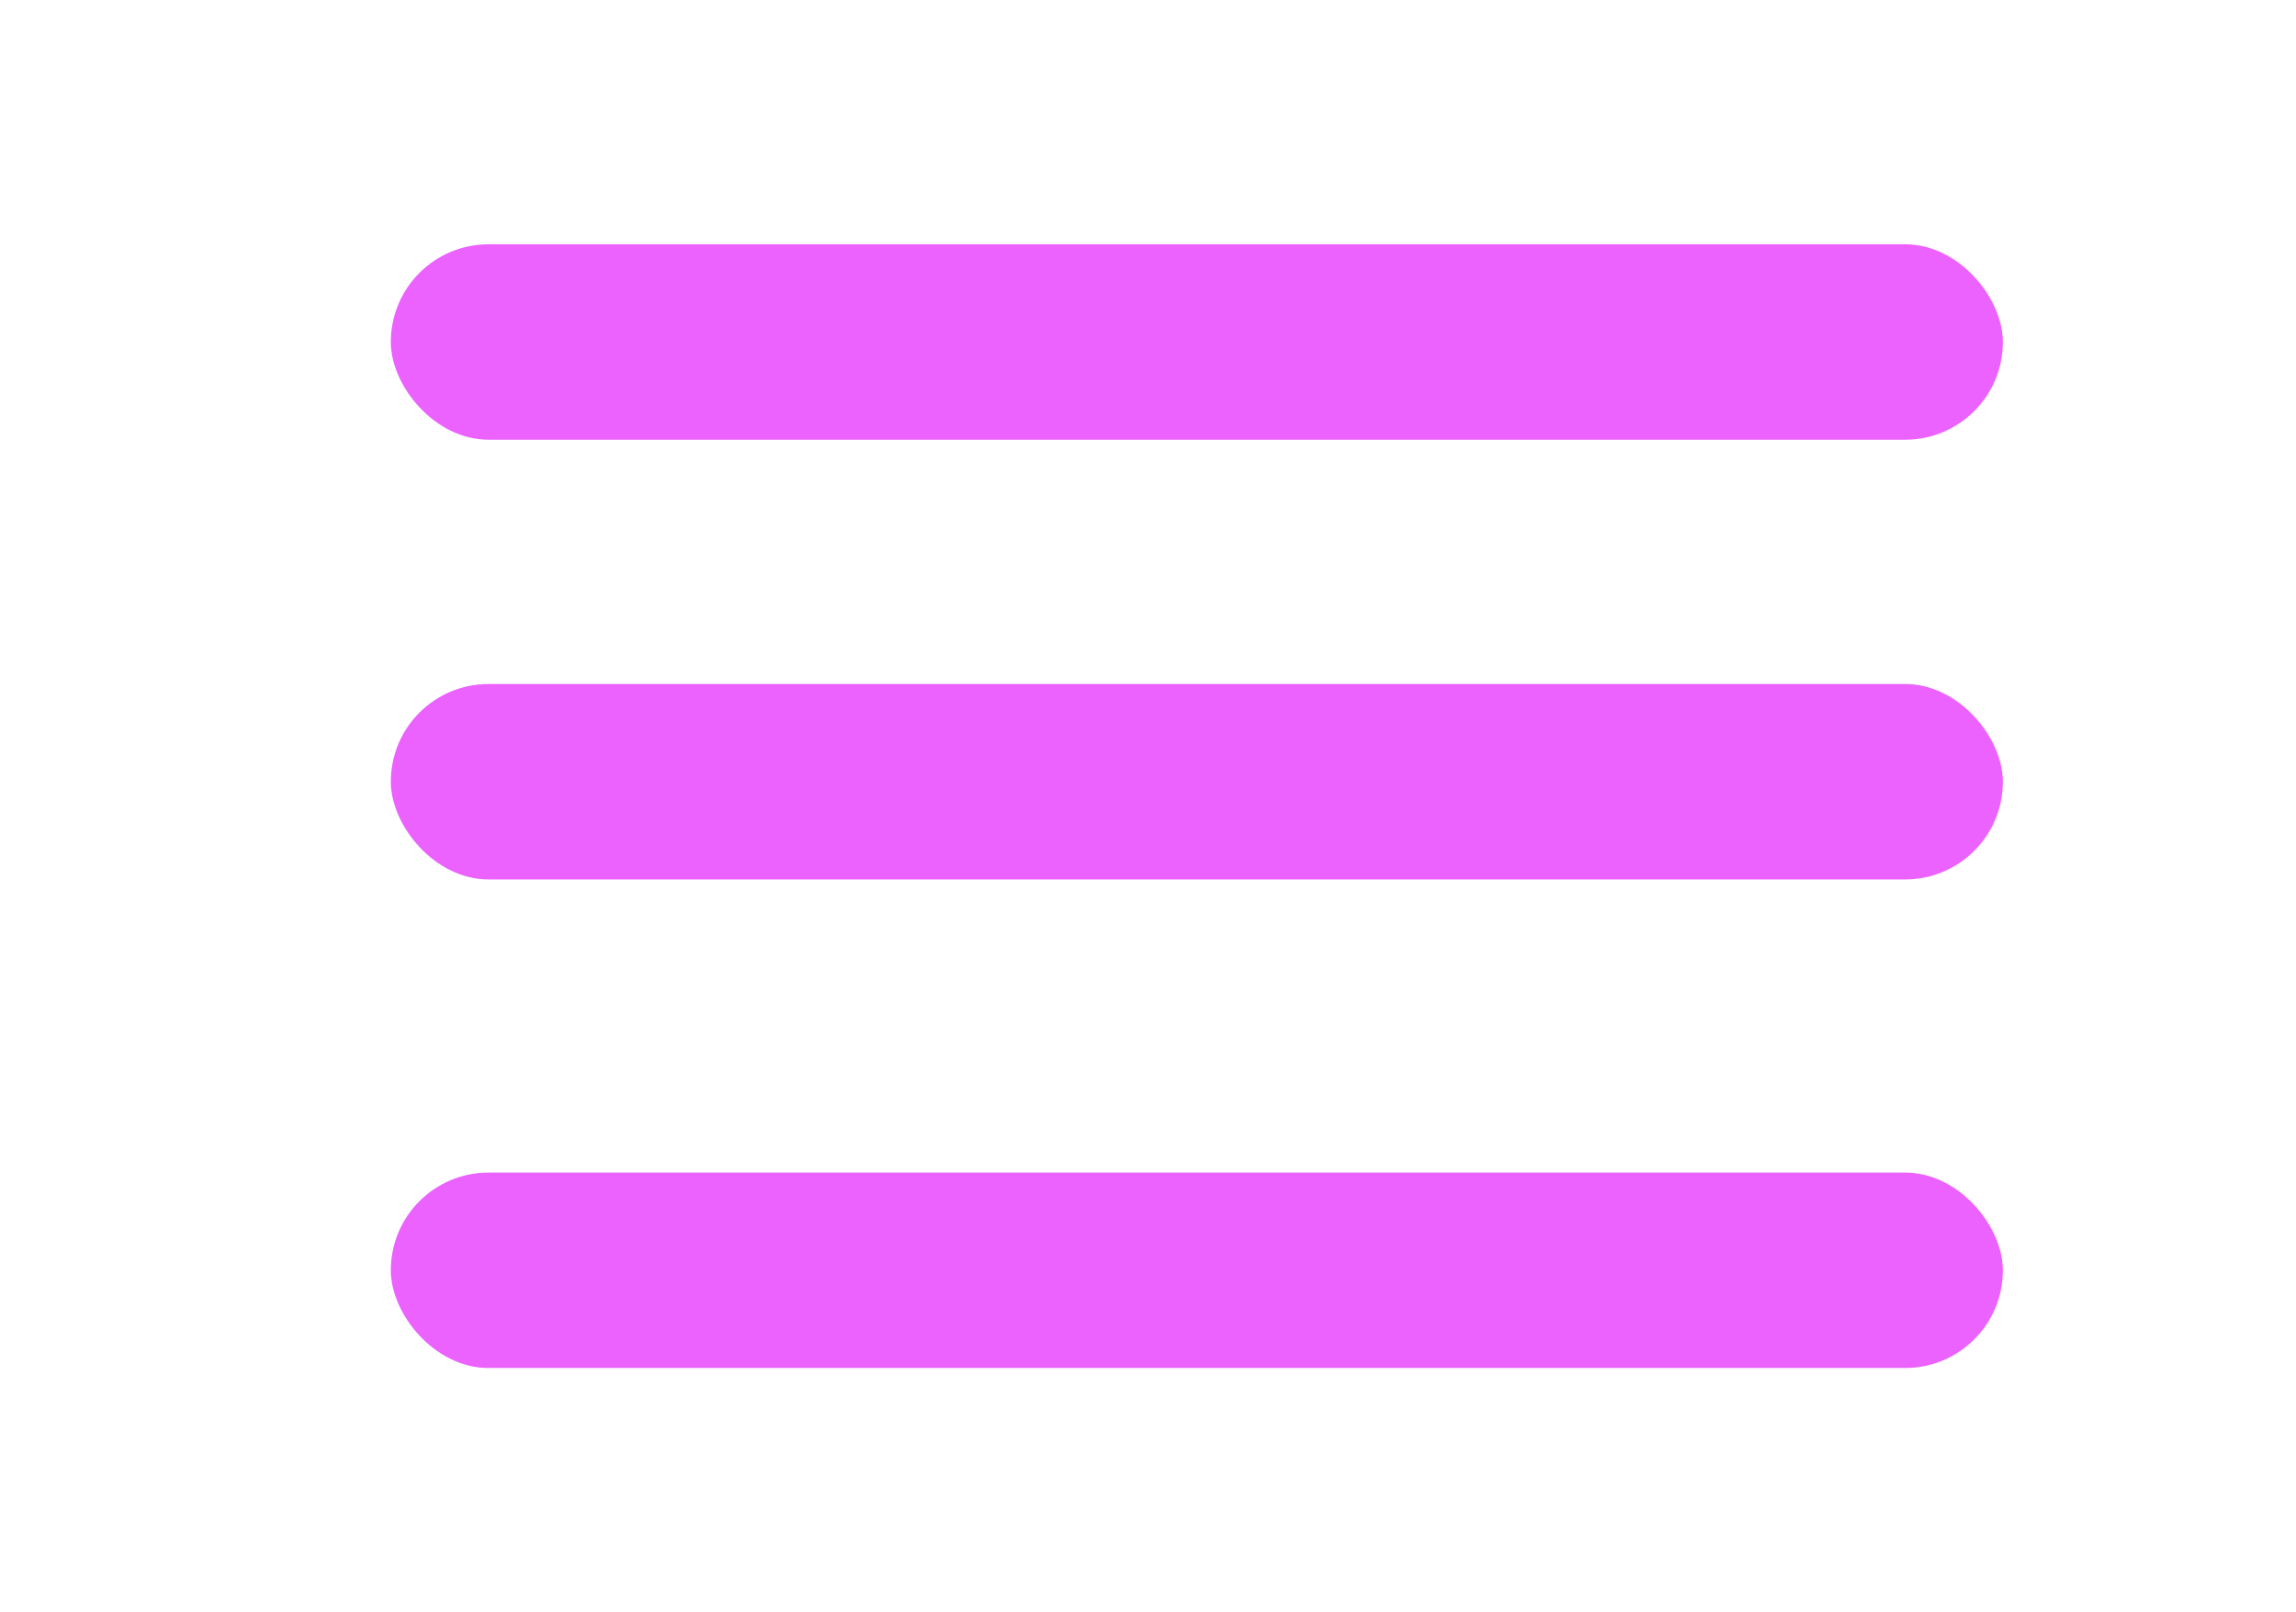 <svg id="Capa_1" data-name="Capa 1" xmlns="http://www.w3.org/2000/svg" viewBox="0 0 47 33"><defs><style>.cls-1{fill:#eb62ff;}</style></defs><title>lineas</title><rect class="cls-1" x="8" y="5" width="33" height="4" rx="2"/><rect class="cls-1" x="8" y="14" width="33" height="4" rx="2"/><rect class="cls-1" x="8" y="24" width="33" height="4" rx="2"/></svg>
